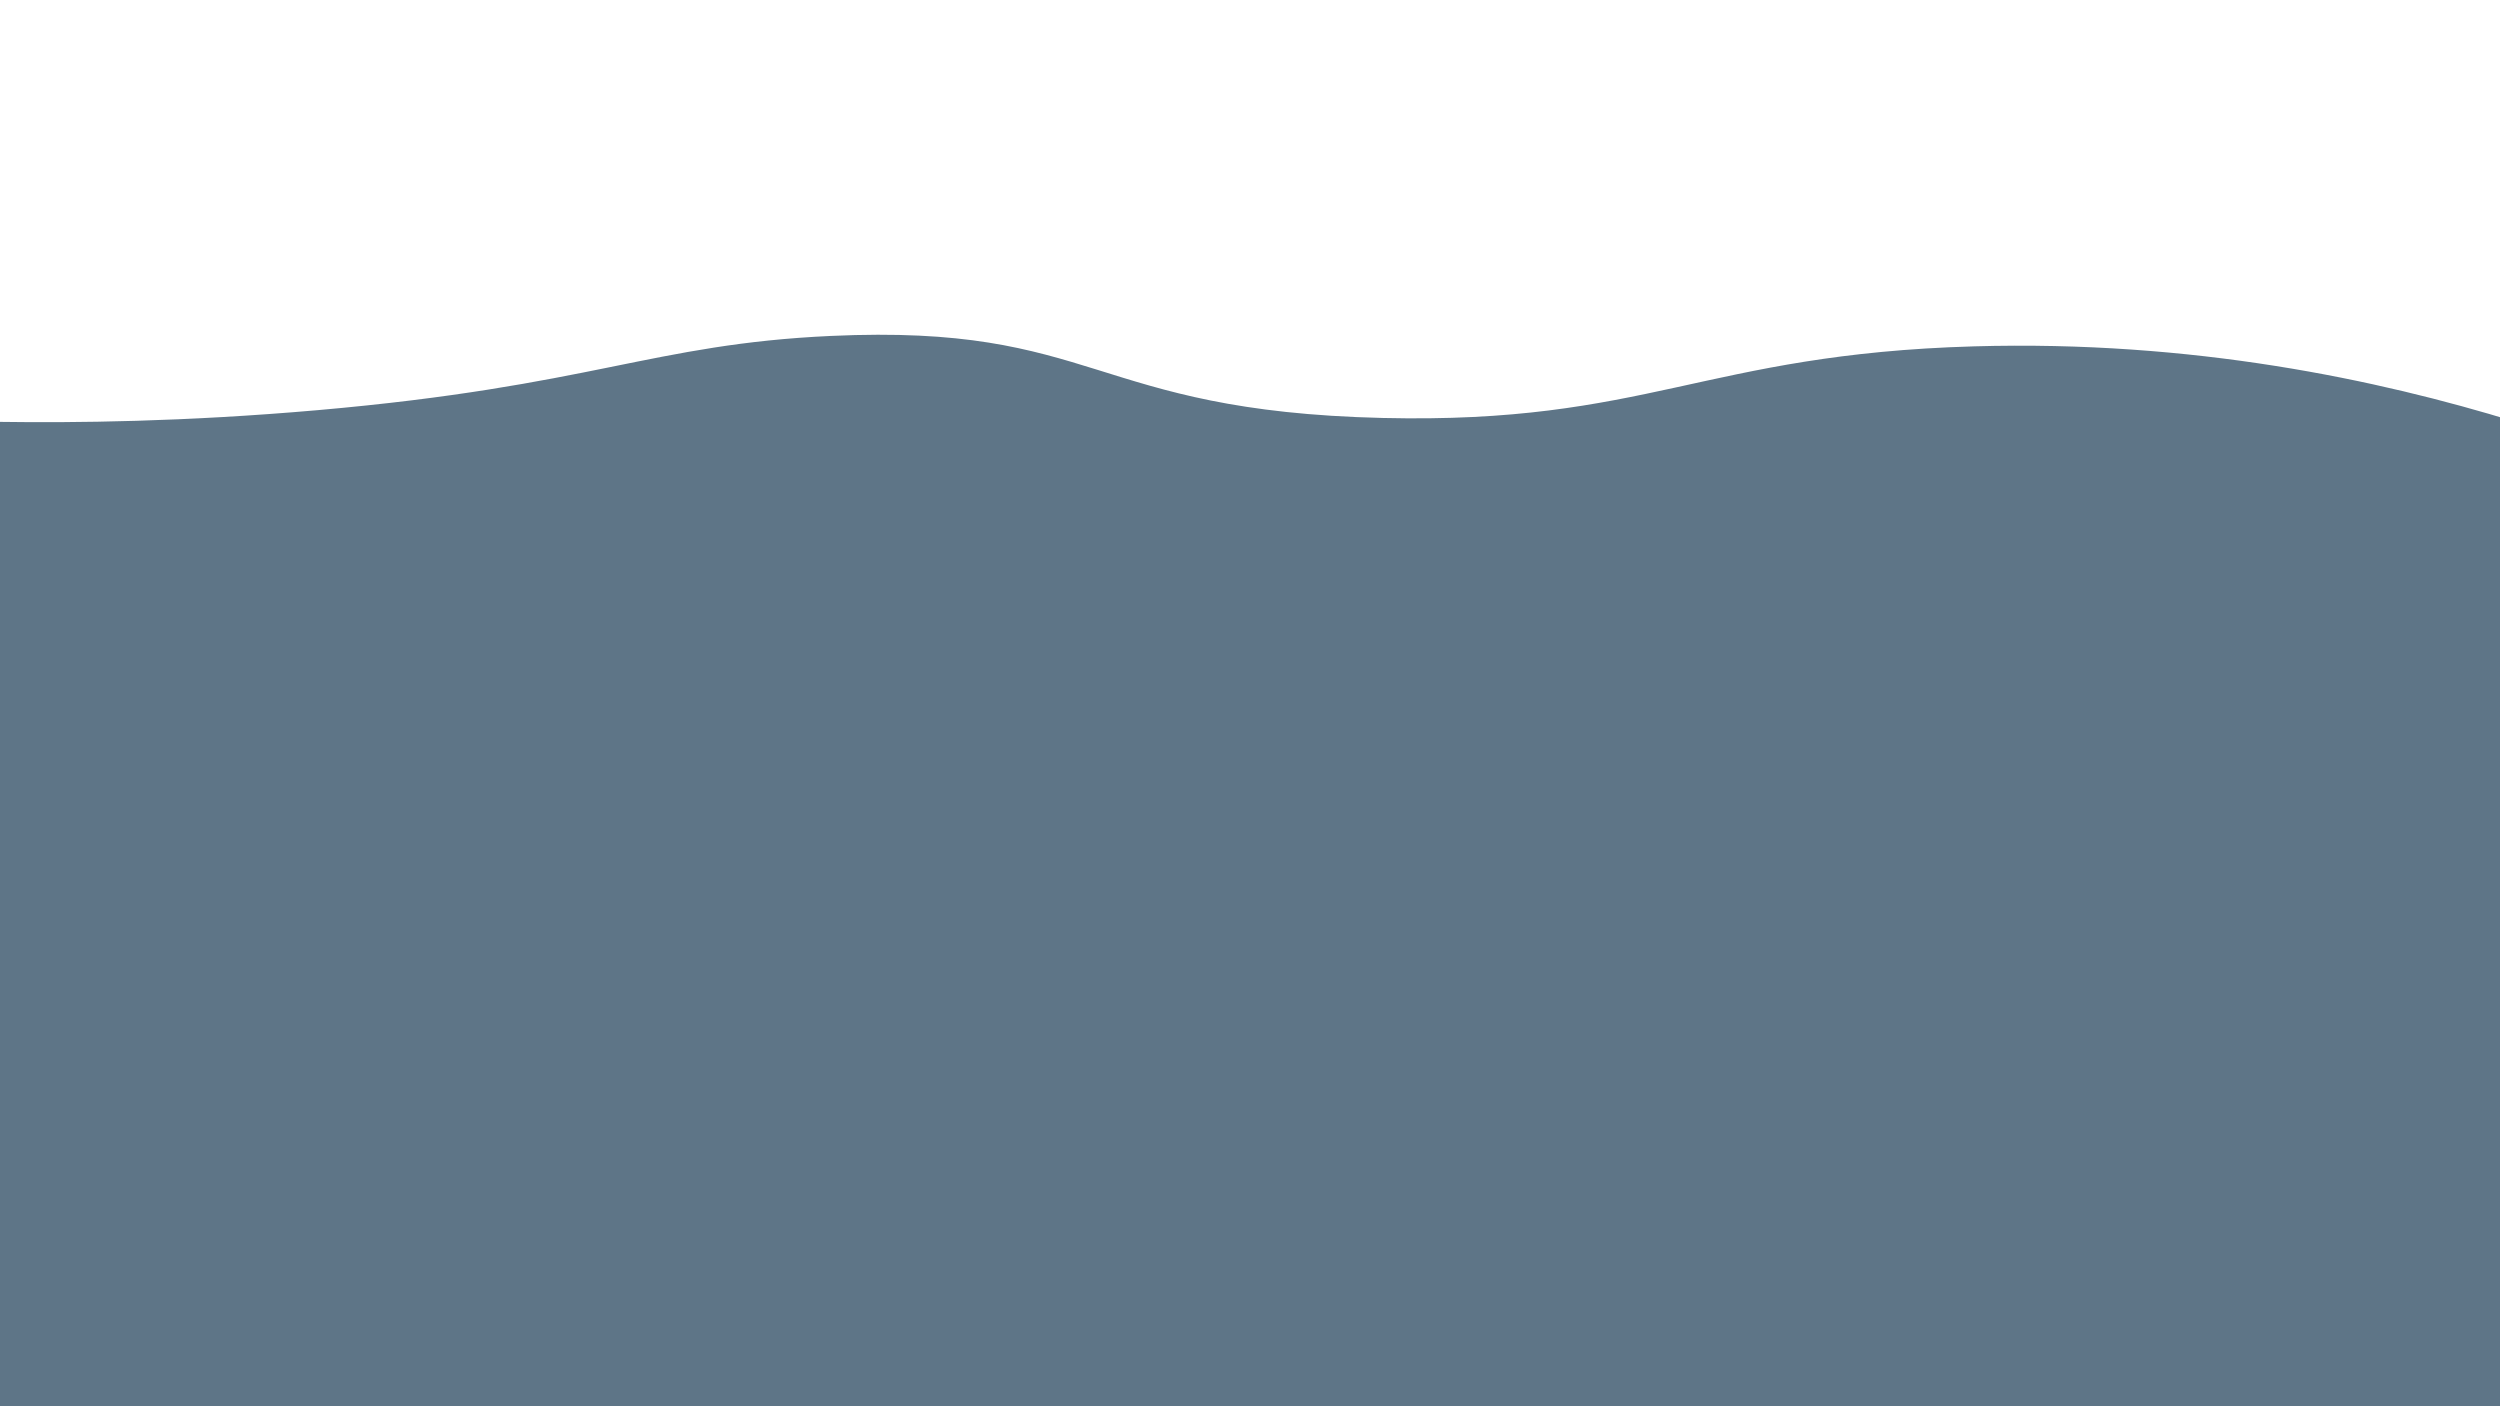 <?xml version="1.0" encoding="UTF-8"?>
<svg id="Frame5" xmlns="http://www.w3.org/2000/svg" viewBox="0 0 1920 1080">
  <defs>
    <style>
      .cls-1 {
        fill: #5e7587;
      }
    </style>
  </defs>
  <path class="cls-1" d="m1932,1086H0V324c56.46.8,141.34.01,244-9,210.93-18.52,256.71-50.65,394-57,205.01-9.48,199.35,57.71,424,63,202.75,4.77,246.56-49.04,454-55,167.72-4.82,310.13,25.44,416,58v762Z"/>
</svg>